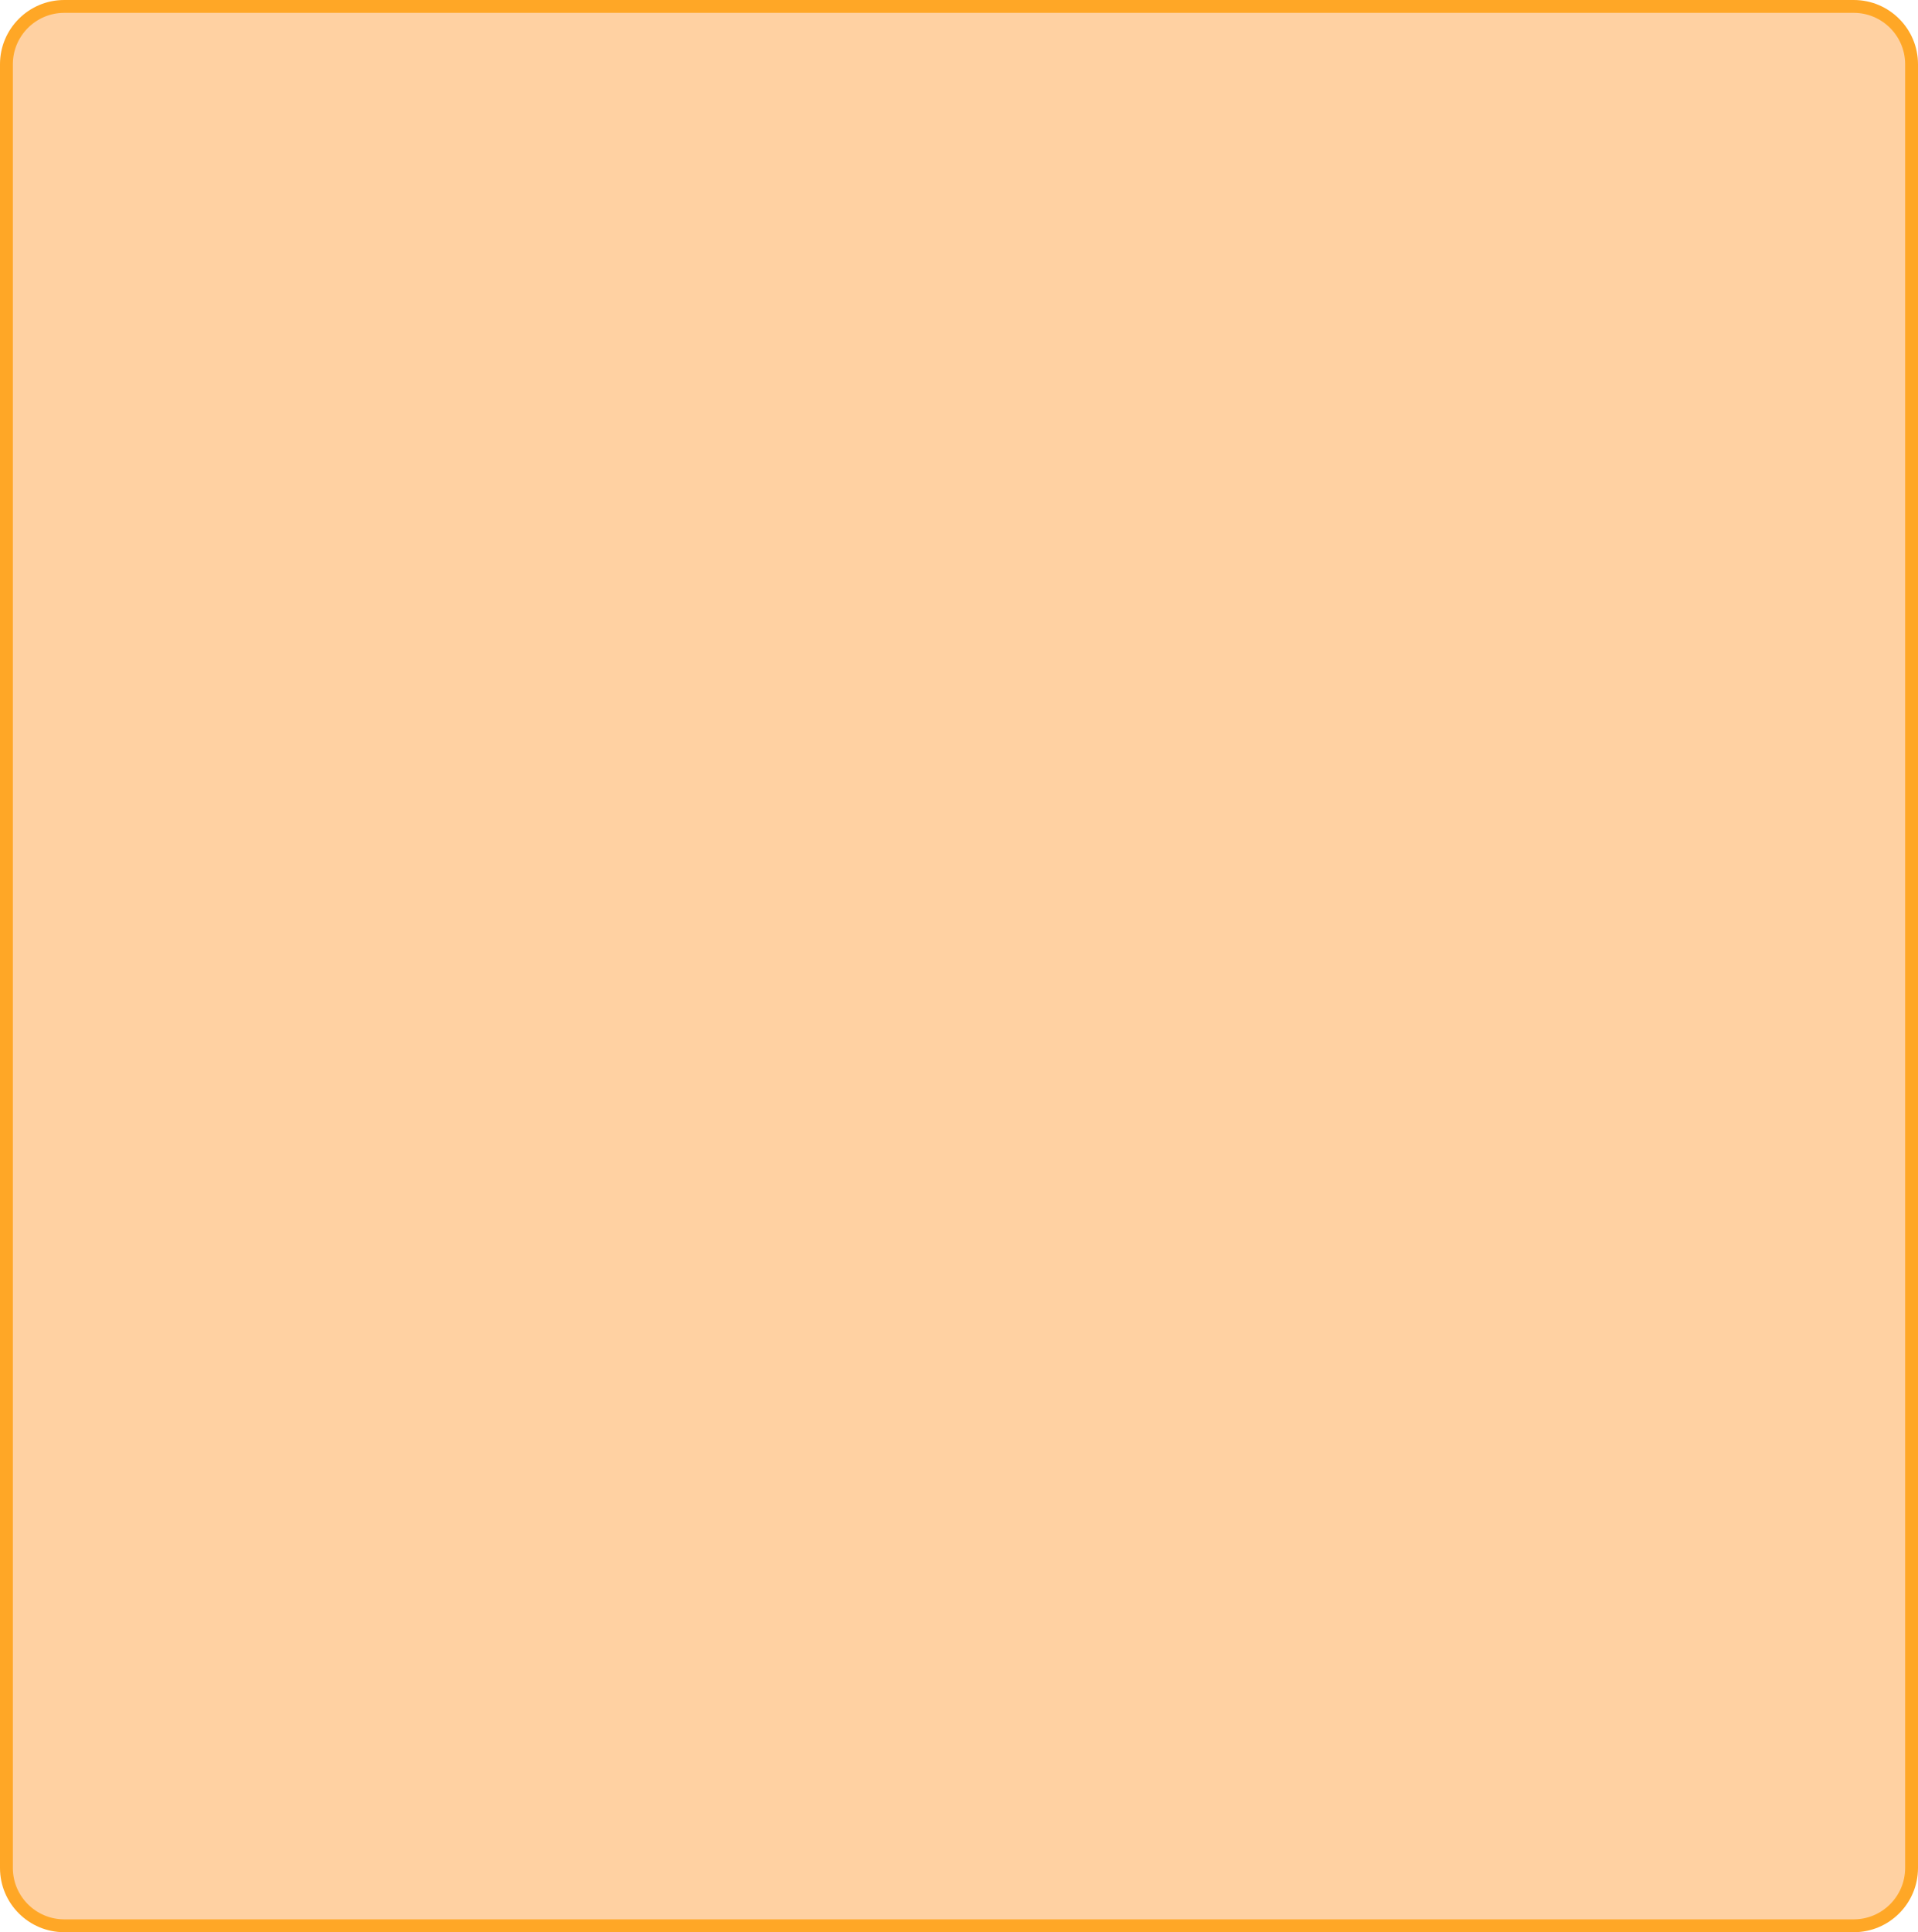 <svg xmlns="http://www.w3.org/2000/svg" width="298.493" height="300.674" viewBox="0 0 298.493 300.674">
  <g id="Trazado_183719" data-name="Trazado 183719" fill="#ffd1a2">
    <path d="M 288.493 299.674 L 10 299.674 C 5.037 299.674 1 295.636 1 290.674 L 1 10 C 1 5.037 5.037 1 10 1 L 288.493 1 C 293.456 1 297.493 5.037 297.493 10 L 297.493 290.674 C 297.493 295.636 293.456 299.674 288.493 299.674 Z" stroke="none"/>
    <path d="M 10 2 C 5.589 2 2 5.589 2 10 L 2 290.674 C 2 295.085 5.589 298.674 10 298.674 L 288.493 298.674 C 292.904 298.674 296.493 295.085 296.493 290.674 L 296.493 10 C 296.493 5.589 292.904 2 288.493 2 L 10 2 M 10 0 L 288.493 0 C 294.016 0 298.493 4.477 298.493 10 L 298.493 290.674 C 298.493 296.197 294.016 300.674 288.493 300.674 L 10 300.674 C 4.477 300.674 0 296.197 0 290.674 L 0 10 C 0 4.477 4.477 0 10 0 Z" stroke="none" fill="#ffa726"/>
  </g>
</svg>
